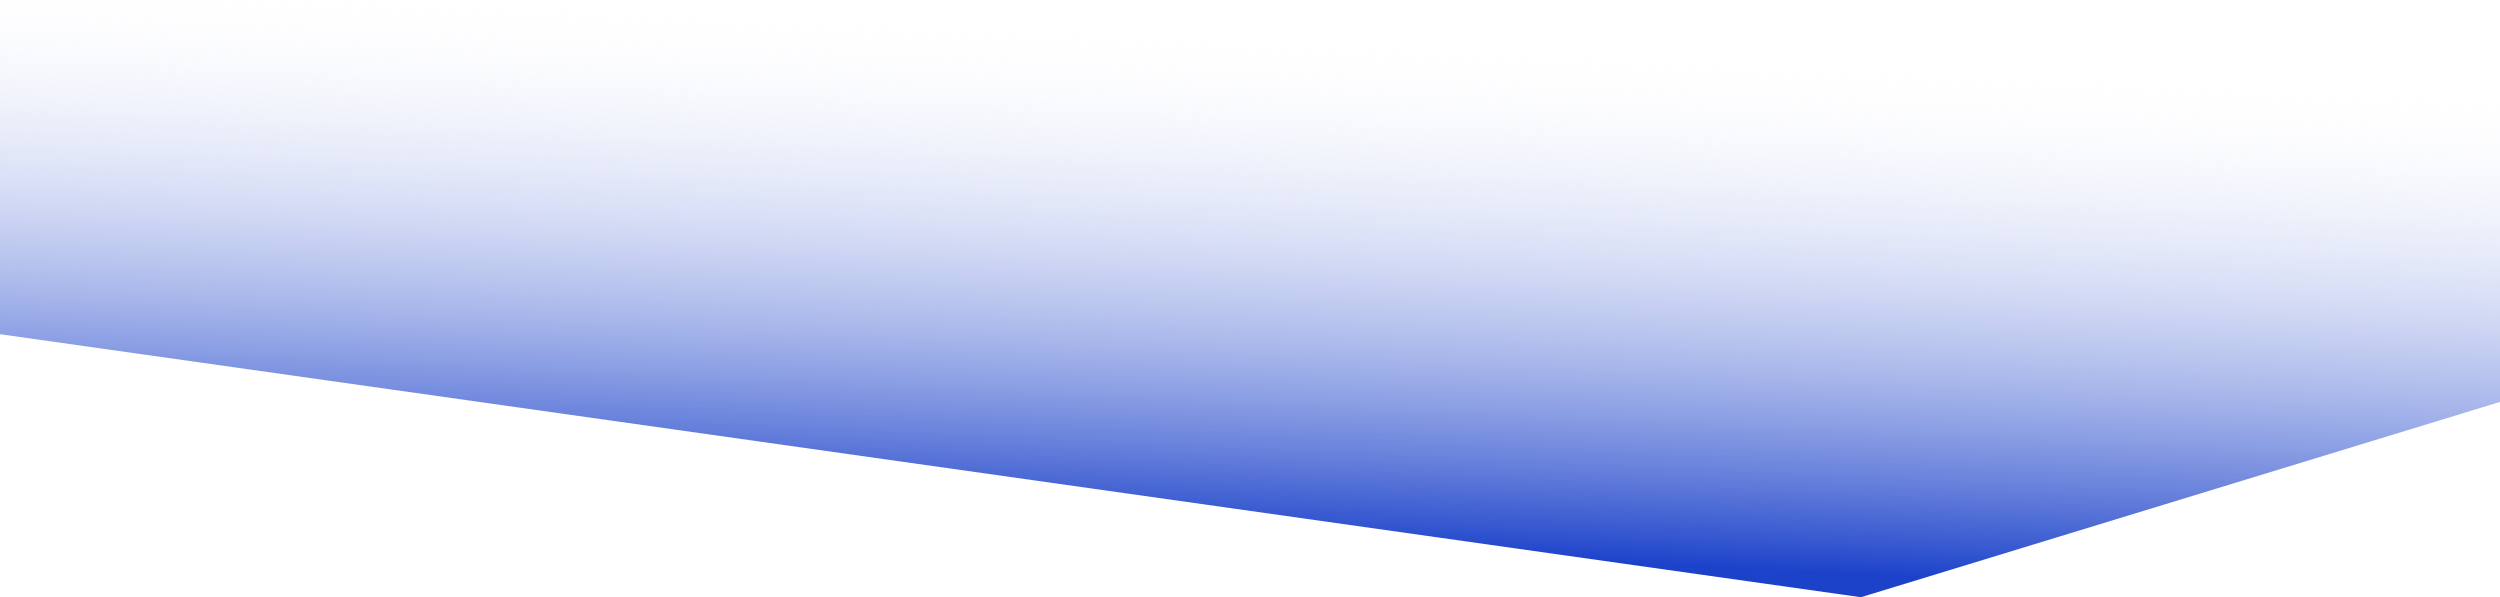 <svg width="1440" height="344" viewBox="0 0 1440 344" fill="none" xmlns="http://www.w3.org/2000/svg">
<path d="M1071.87 344L0 192.5V0H1440V231.5L1071.87 344Z" fill="url(#paint0_linear)"/>
<defs>
<linearGradient id="paint0_linear" x1="848.5" y1="320.5" x2="862.509" y2="21.688" gradientUnits="userSpaceOnUse">
<stop stop-color="#1C42CA"/>
<stop offset="1" stop-color="white" stop-opacity="0"/>
</linearGradient>
</defs>
</svg>
